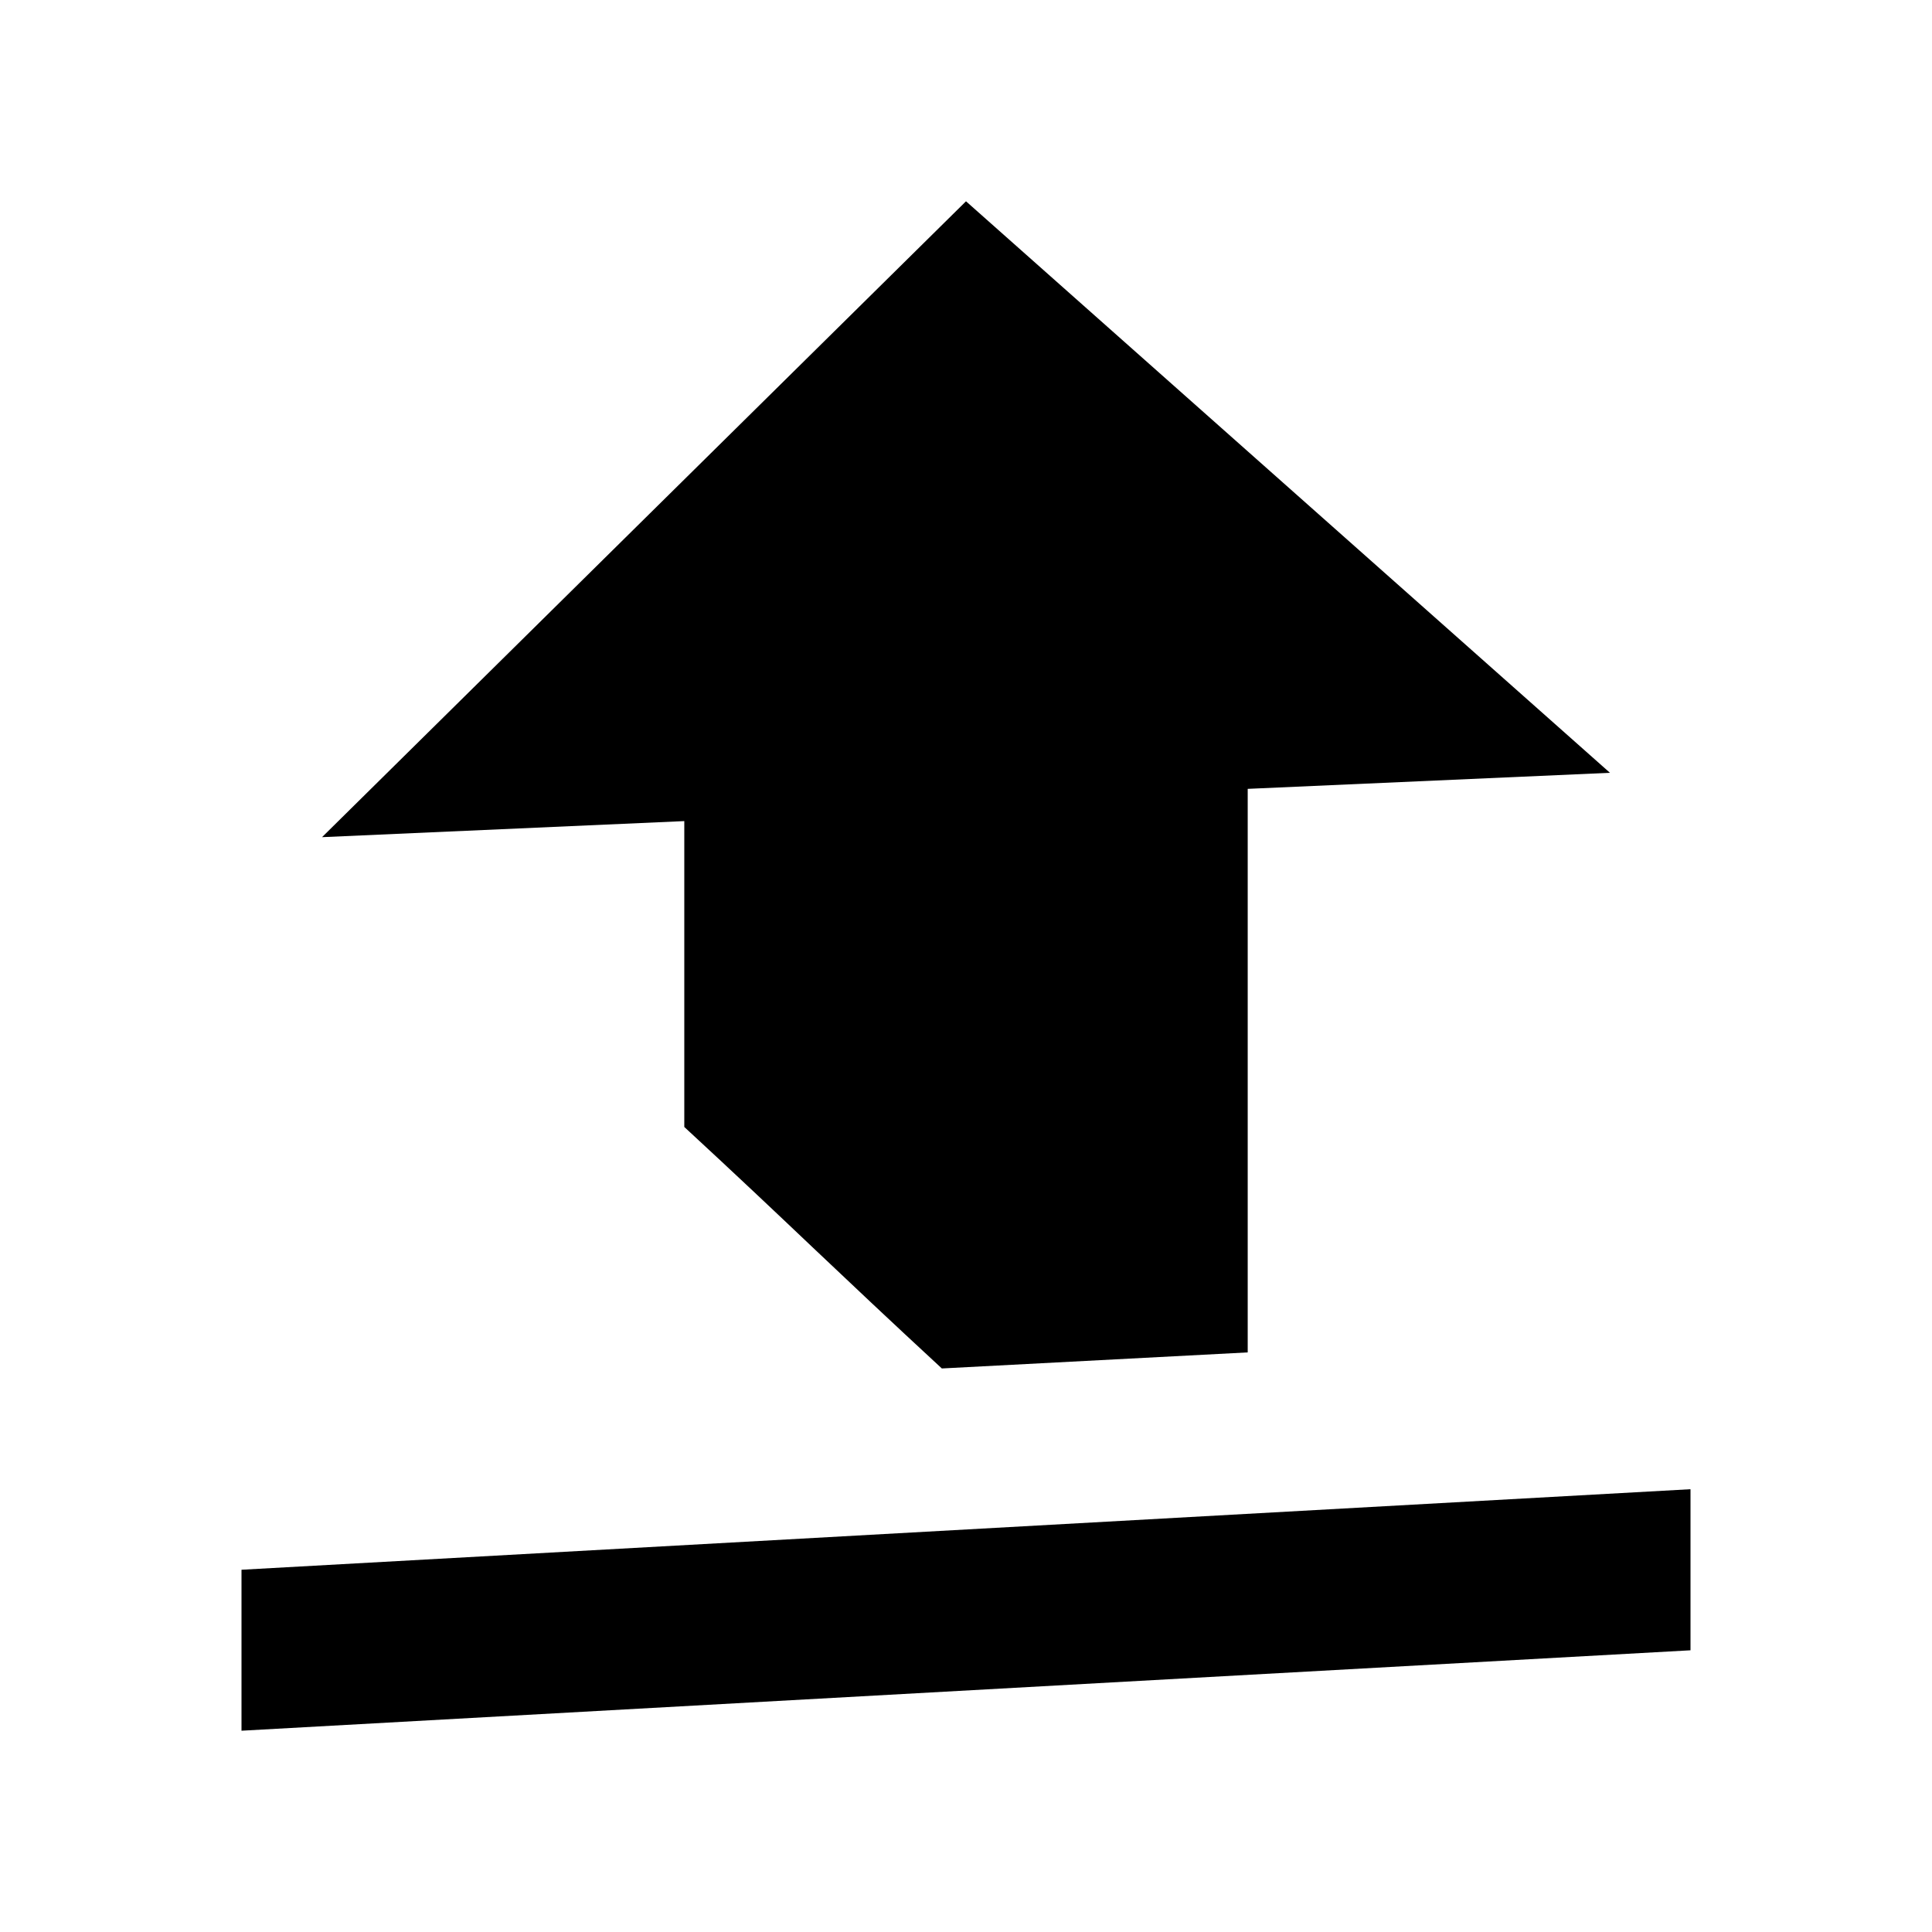 <svg width="16" height="16" viewBox="0 0 16 16" fill="none" xmlns="http://www.w3.org/2000/svg">
  <path
    d="M10.333 11.2L7.8 11.333C7.367 10.933 7.05 10.633 6.733 10.333C6.417 10.033 6.1 9.733 5.667 9.333V6.8L2.667 6.933L8 1.667L13.333 6.4L10.333 6.533V11.2Z"
    fill="currentColor" />
  <path d="M14 12.333L2 13V14.333L14 13.667V12.333Z" fill="currentColor" />
</svg>
